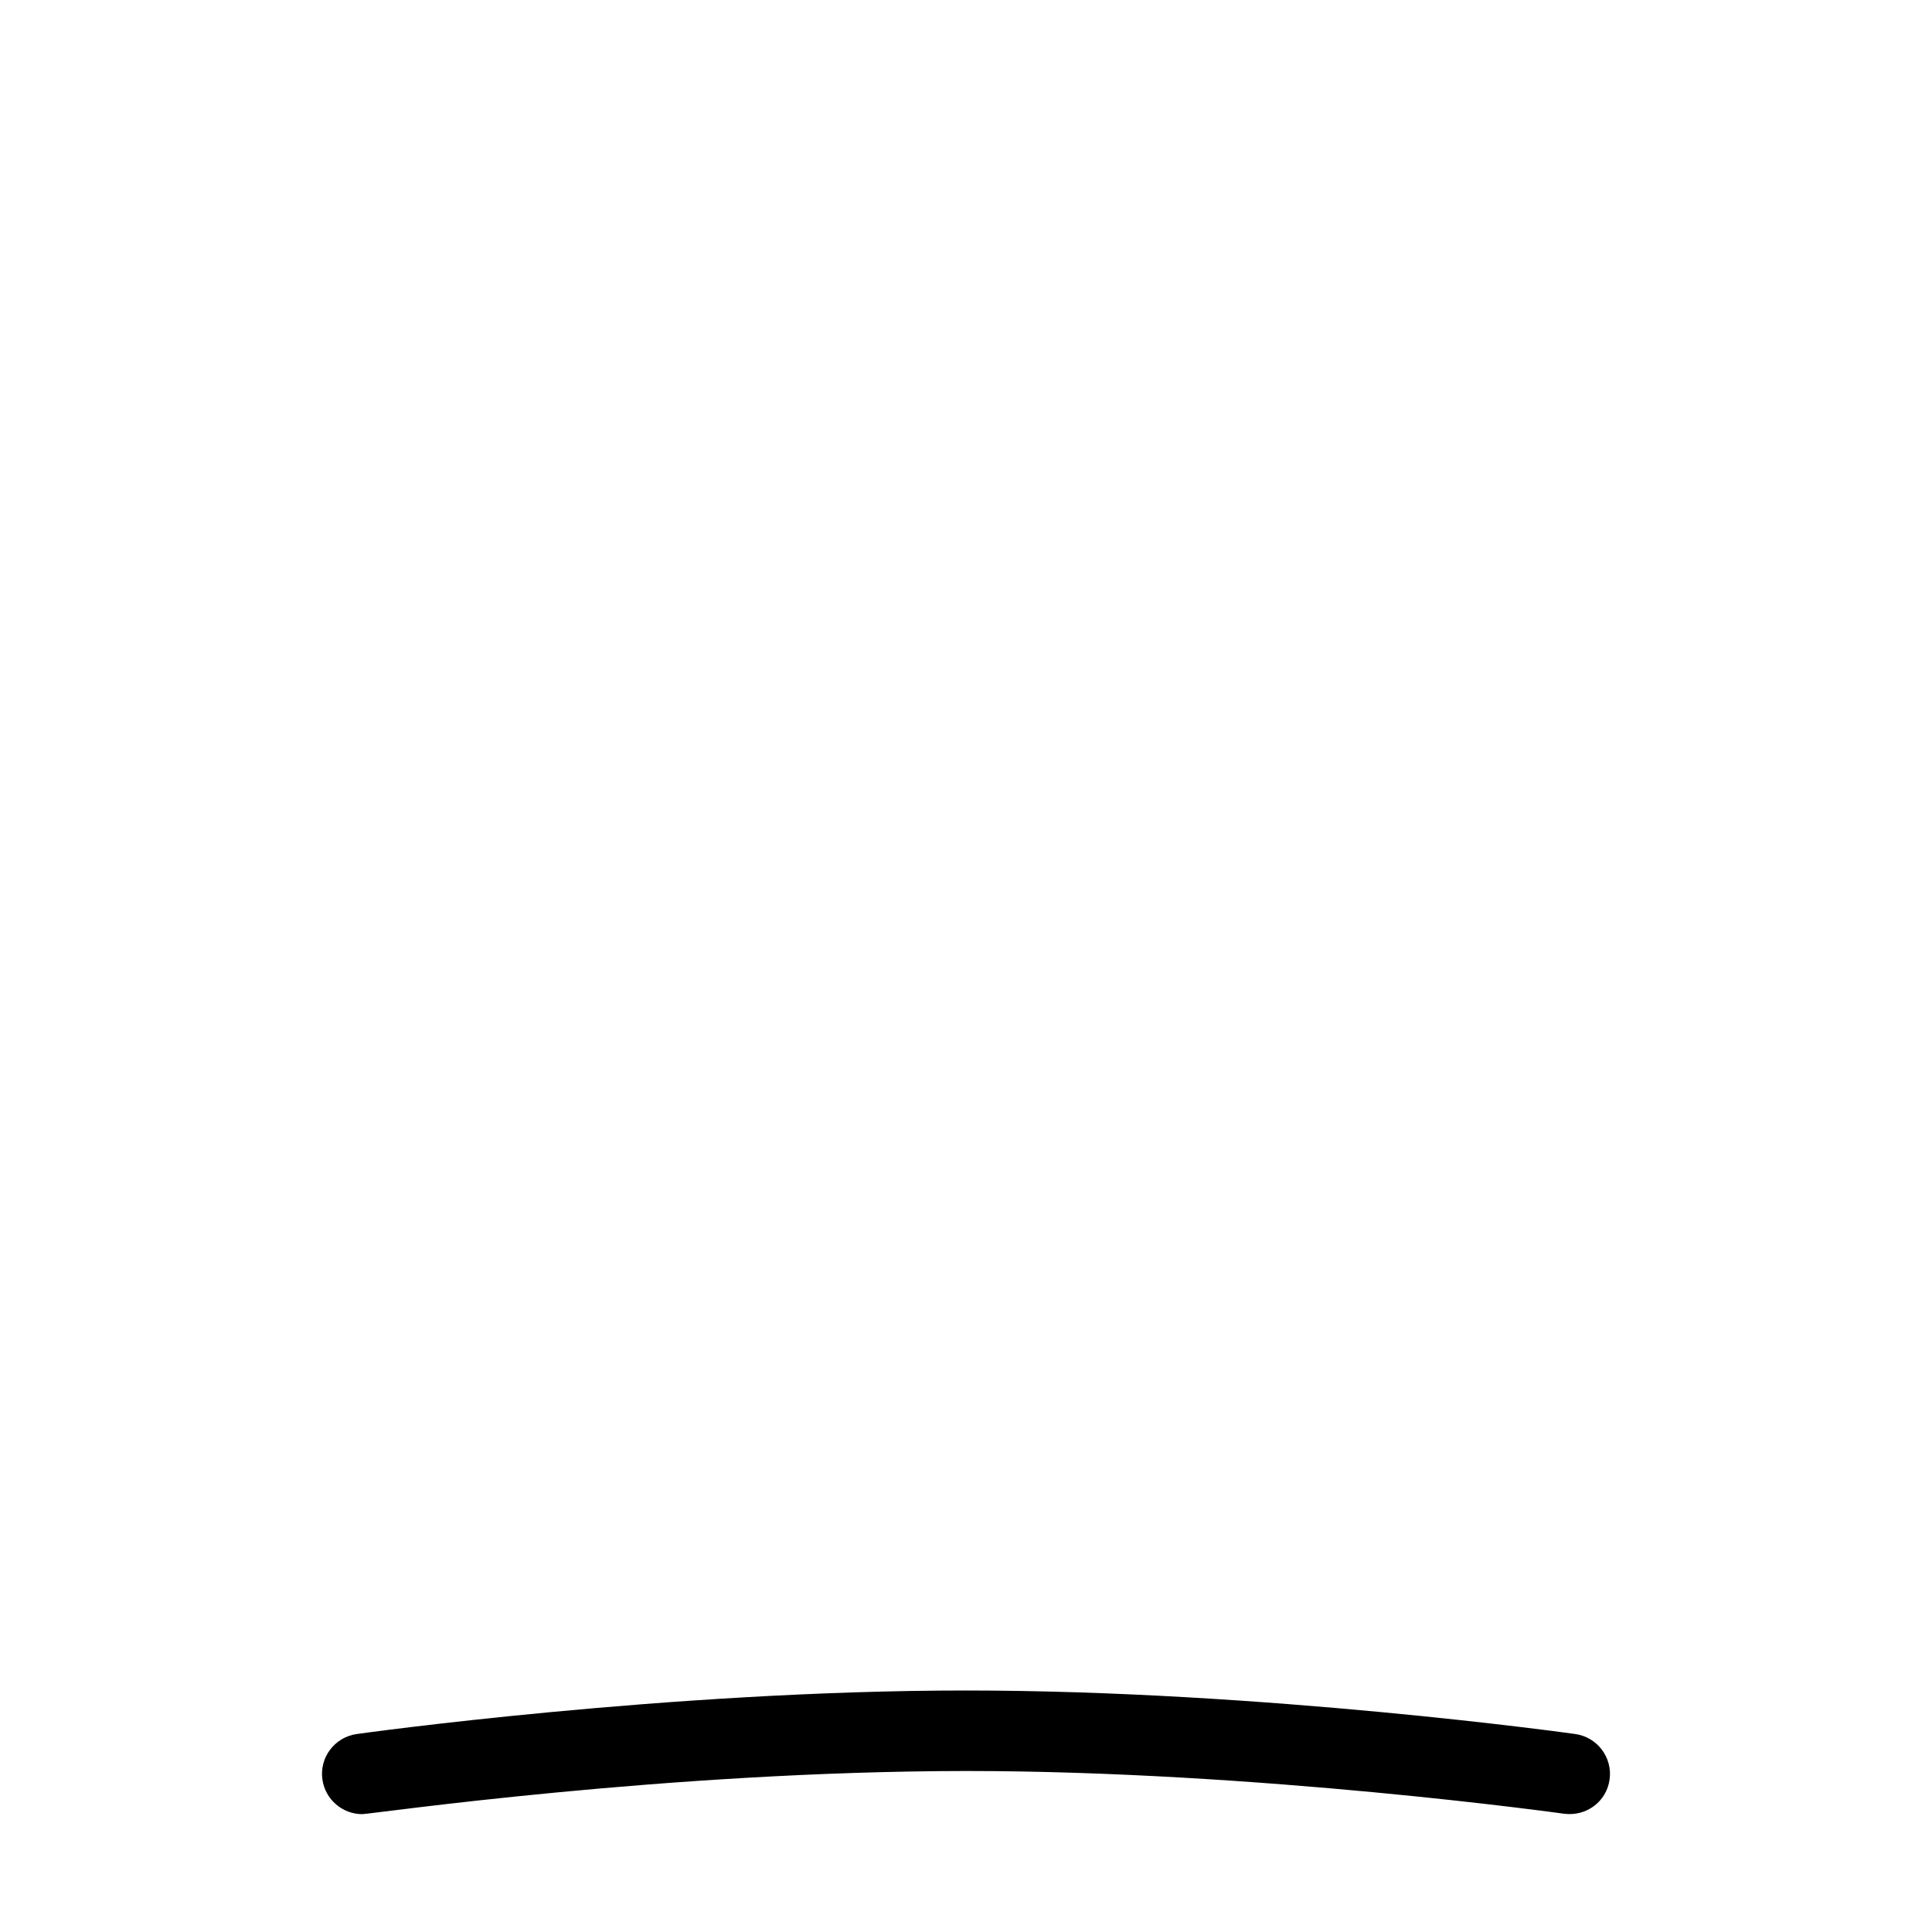 <svg id="Layer_1" viewBox="0 0 24 24" xmlns="http://www.w3.org/2000/svg" data-name="Layer 1"><path d="m4.5 22.536c-.245 0-.459-.181-.495-.43-.039-.273.152-.526.425-.565.038-.006 3.874-.541 7.57-.541s7.531.535 7.57.541c.273.039.463.292.425.565-.038.272-.285.46-.565.425-.037-.005-3.806-.531-7.43-.531-3.726.004-7.334.528-7.5.536z"/></svg>